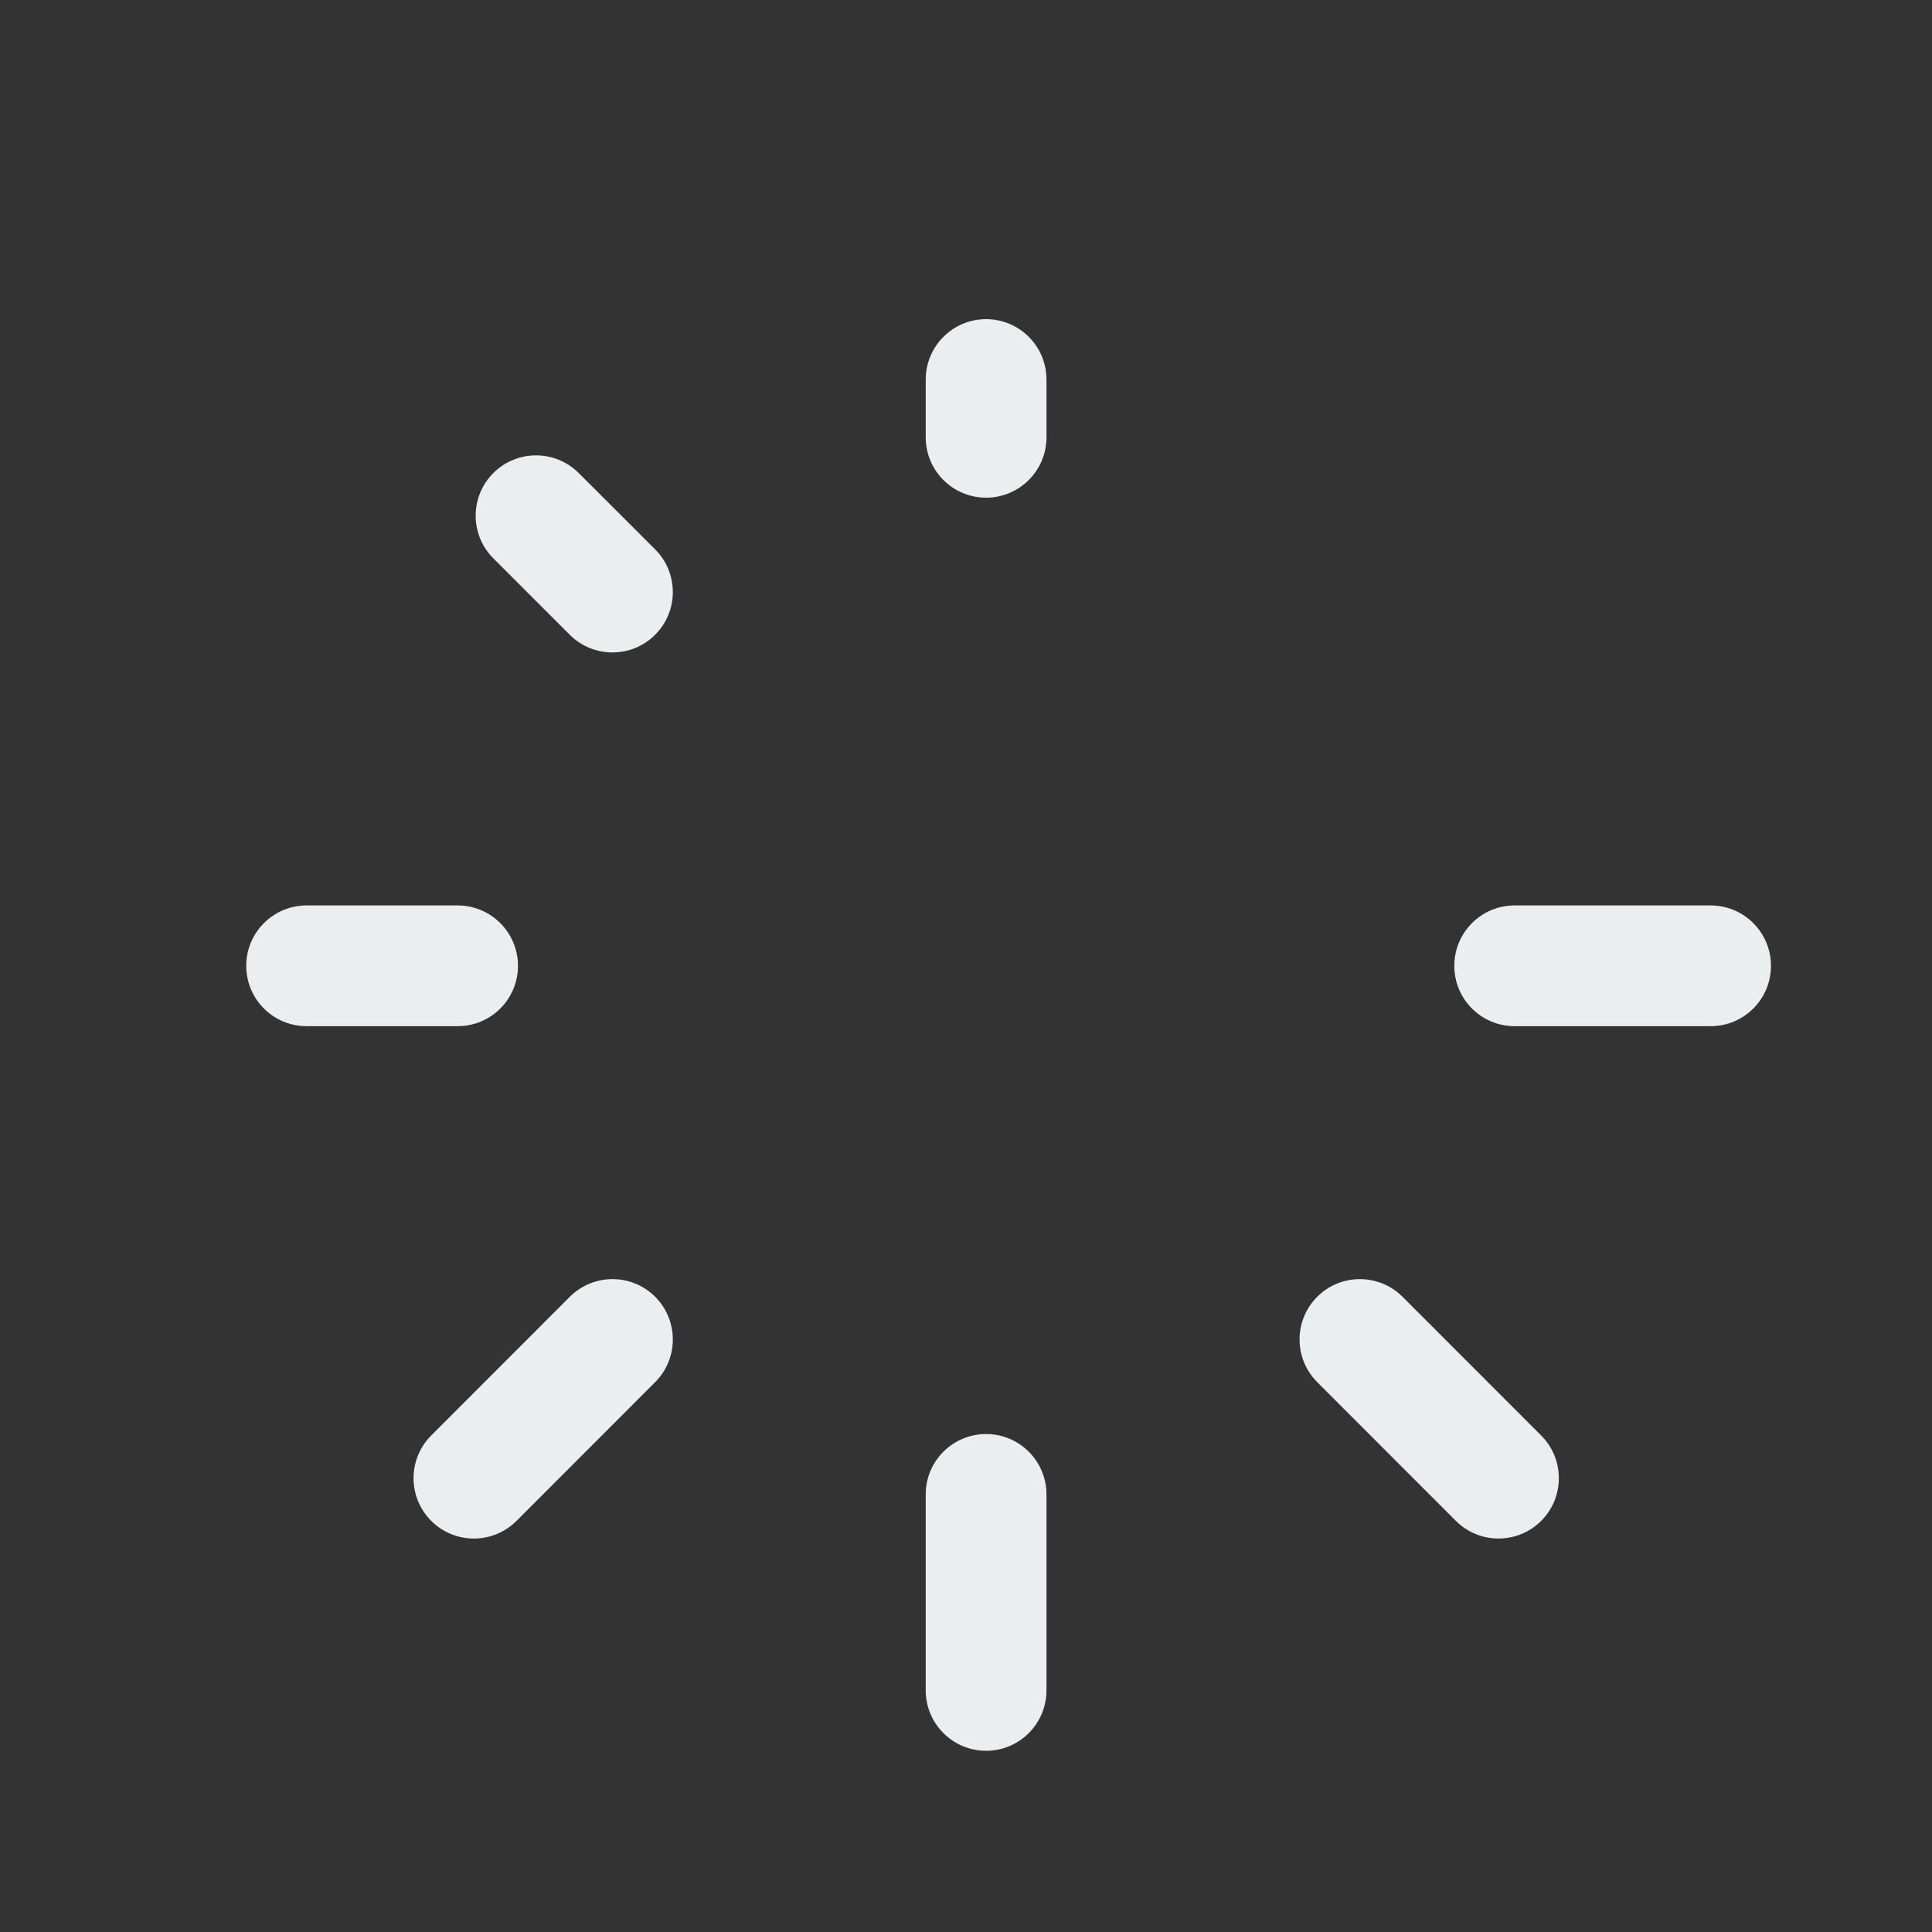<svg width="20" height="20" viewBox="0 0 20 20" fill="none" xmlns="http://www.w3.org/2000/svg">
<rect x="0" y="0" width="20" height="20" fill="#333333" stroke="none"/>
<path fill-rule="evenodd" clip-rule="evenodd" d="M5.107 4.897C5.351 4.653 5.747 4.653 5.991 4.897L6.782 5.687C7.026 5.931 7.026 6.327 6.782 6.571C6.538 6.815 6.142 6.815 5.898 6.571L5.107 5.78C4.863 5.536 4.863 5.141 5.107 4.897ZM6.782 13.424C7.026 13.668 7.026 14.064 6.782 14.308L5.348 15.743C5.104 15.988 4.708 15.988 4.464 15.744C4.22 15.5 4.22 15.104 4.464 14.86L5.898 13.425C6.142 13.181 6.538 13.18 6.782 13.424ZM13.636 13.424C13.88 13.18 14.276 13.181 14.52 13.425L15.954 14.86C16.198 15.104 16.198 15.5 15.954 15.744C15.71 15.988 15.314 15.988 15.07 15.743L13.636 14.308C13.392 14.064 13.392 13.668 13.636 13.424Z" fill="#EBEEEF"/>
<path fill-rule="evenodd" clip-rule="evenodd" d="M10.208 3.304C10.553 3.304 10.833 3.584 10.833 3.929V4.527C10.833 4.872 10.553 5.152 10.208 5.152C9.863 5.152 9.583 4.872 9.583 4.527V3.929C9.583 3.584 9.863 3.304 10.208 3.304ZM2.549 9.998C2.549 9.653 2.829 9.373 3.174 9.373H4.737C5.082 9.373 5.362 9.653 5.362 9.998C5.362 10.344 5.082 10.623 4.737 10.623H3.174C2.829 10.623 2.549 10.344 2.549 9.998ZM15.055 9.998C15.055 9.653 15.334 9.373 15.68 9.373H17.708C18.053 9.373 18.333 9.653 18.333 9.998C18.333 10.344 18.053 10.623 17.708 10.623H15.68C15.334 10.623 15.055 10.344 15.055 9.998ZM10.208 14.845C10.553 14.845 10.833 15.125 10.833 15.47V17.499C10.833 17.844 10.553 18.124 10.208 18.124C9.863 18.124 9.583 17.844 9.583 17.499V15.47C9.583 15.125 9.863 14.845 10.208 14.845Z" fill="#EBEEEF"/>
</svg>
